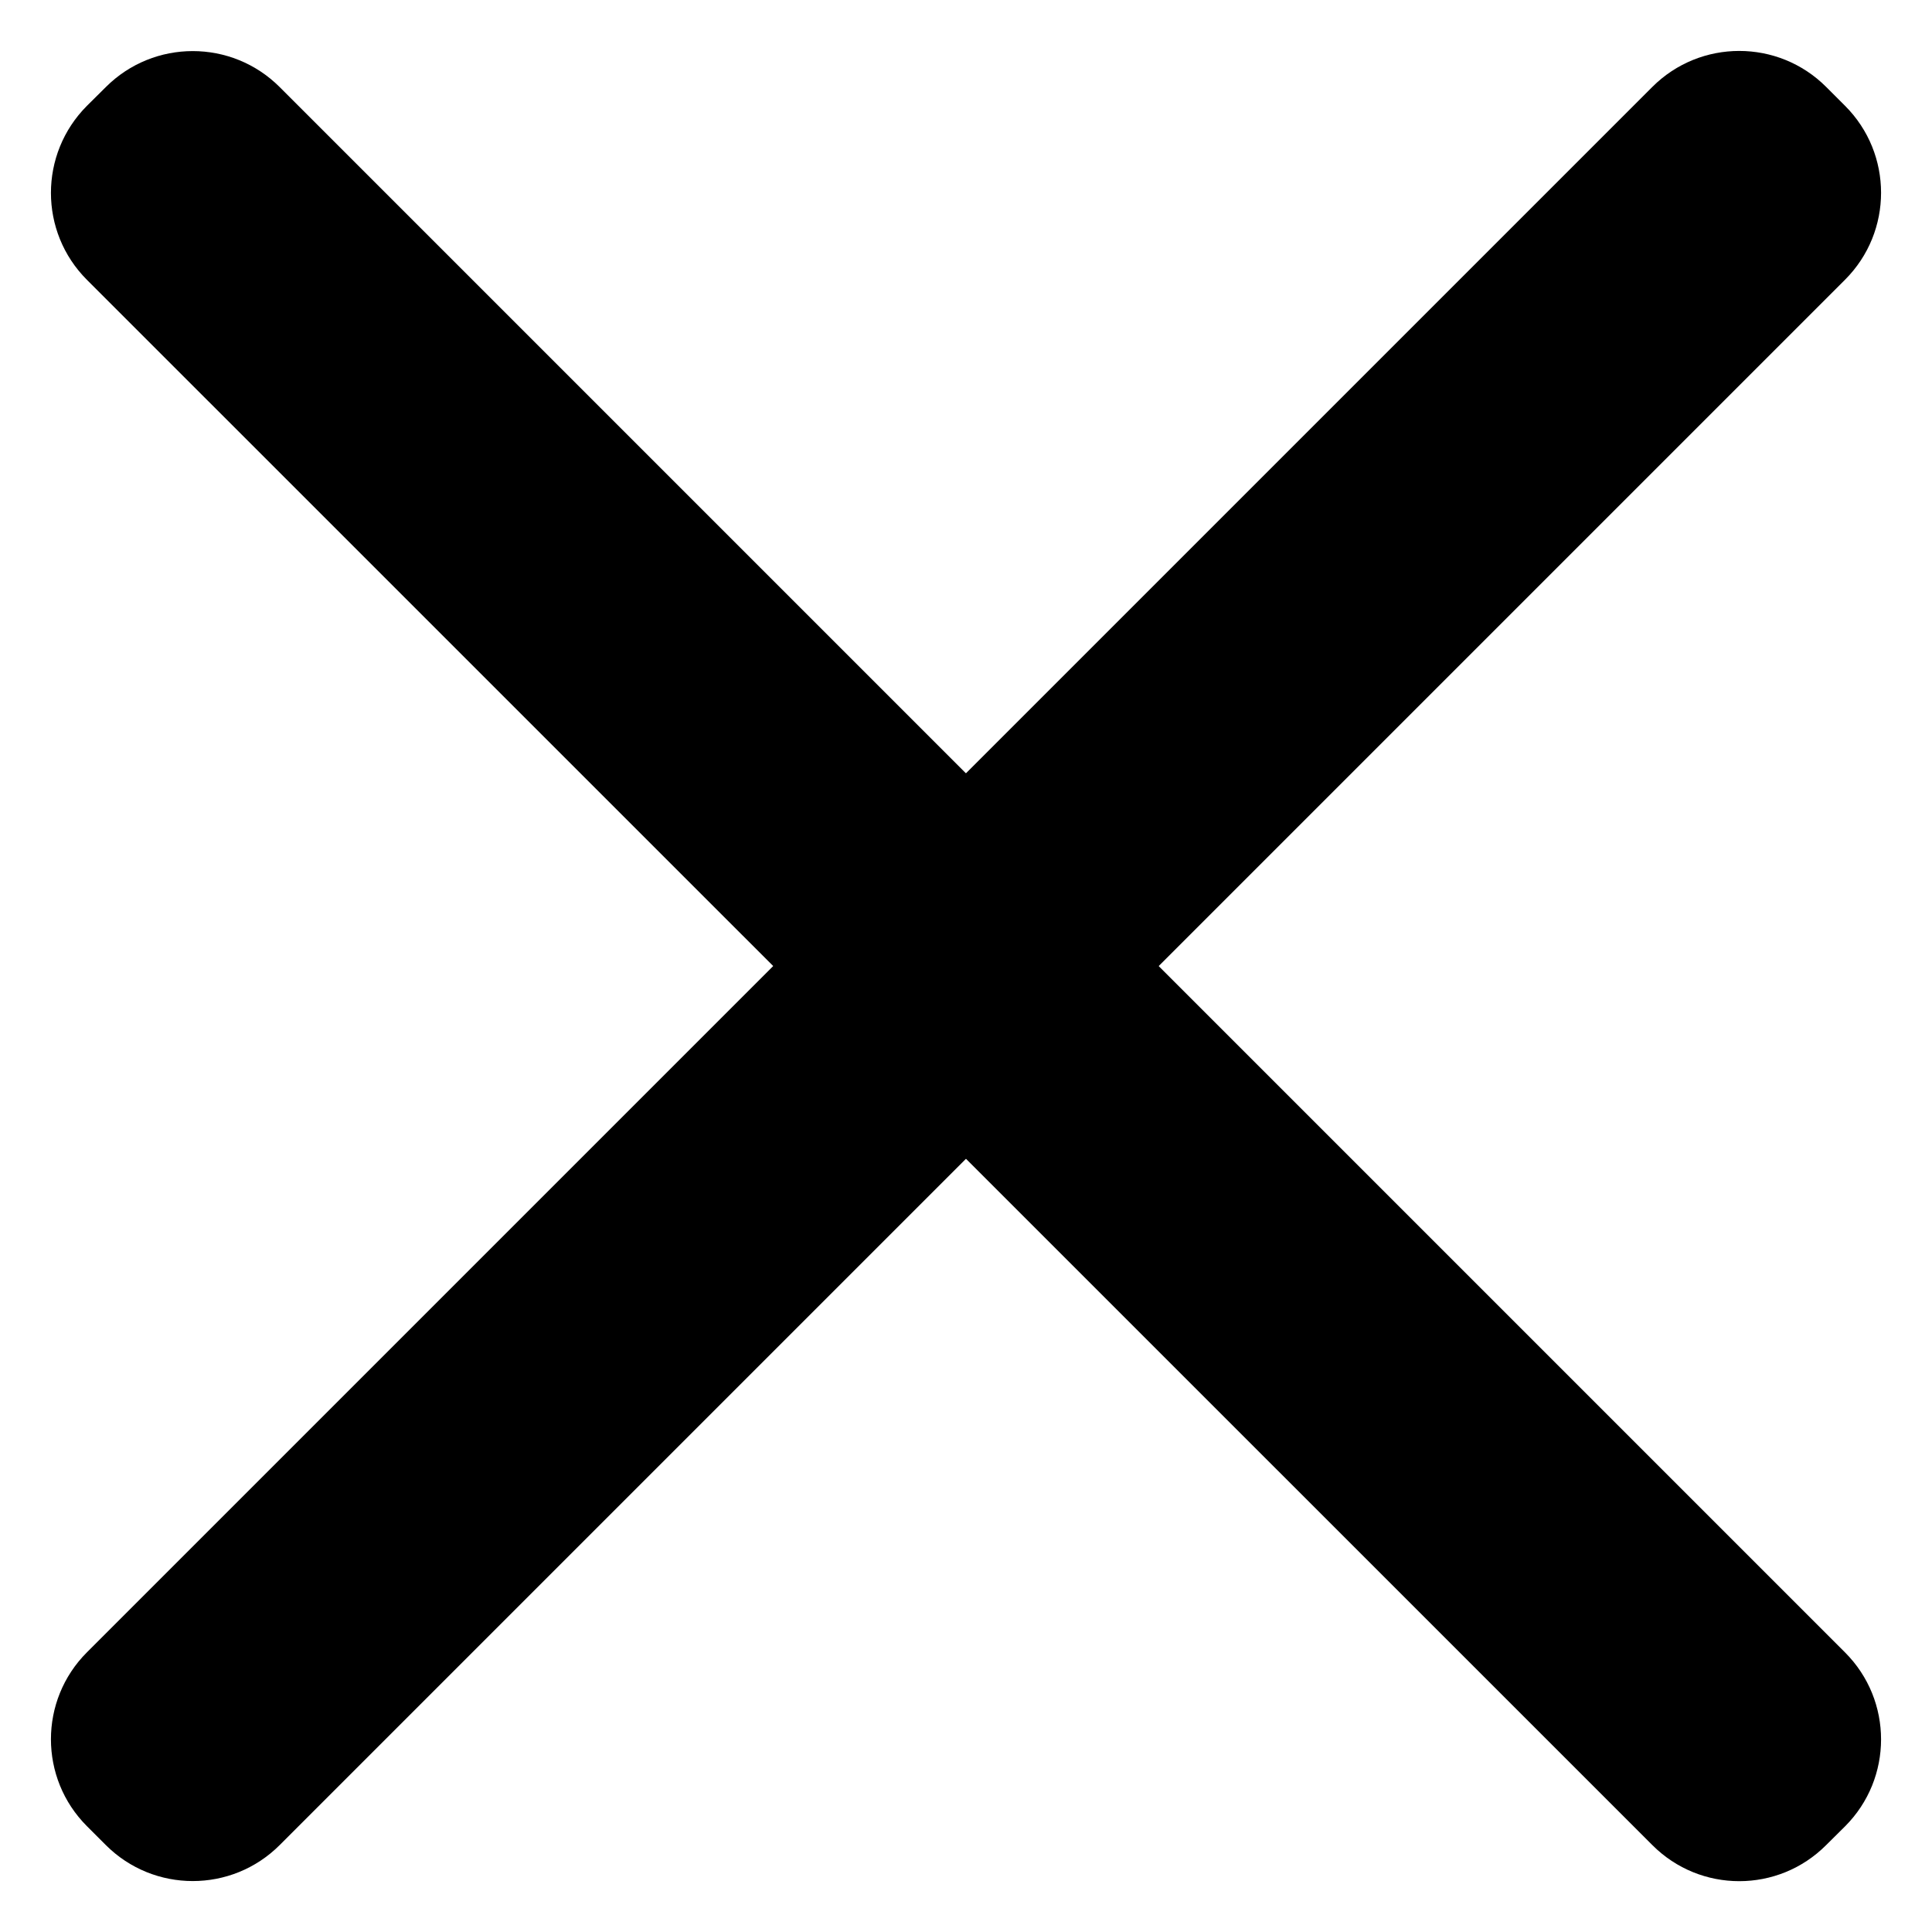 <svg width="13" height="13" viewBox="0 0 13 13" xmlns="http://www.w3.org/2000/svg">
<path d="M12.288 12.415L12.415 12.289C12.738 11.966 12.738 11.442 12.415 11.119L1.882 0.586C1.559 0.263 1.035 0.263 0.712 0.586L0.585 0.712C0.262 1.036 0.262 1.56 0.585 1.883L11.118 12.415C11.441 12.739 11.965 12.739 12.288 12.415Z"/>
<path d="M0.585 12.288L0.712 12.415C1.035 12.738 1.559 12.738 1.882 12.415L12.415 1.882C12.738 1.559 12.738 1.035 12.415 0.712L12.288 0.585C11.965 0.262 11.441 0.262 11.118 0.585L0.585 11.118C0.262 11.441 0.262 11.965 0.585 12.288Z"/>
</svg>
